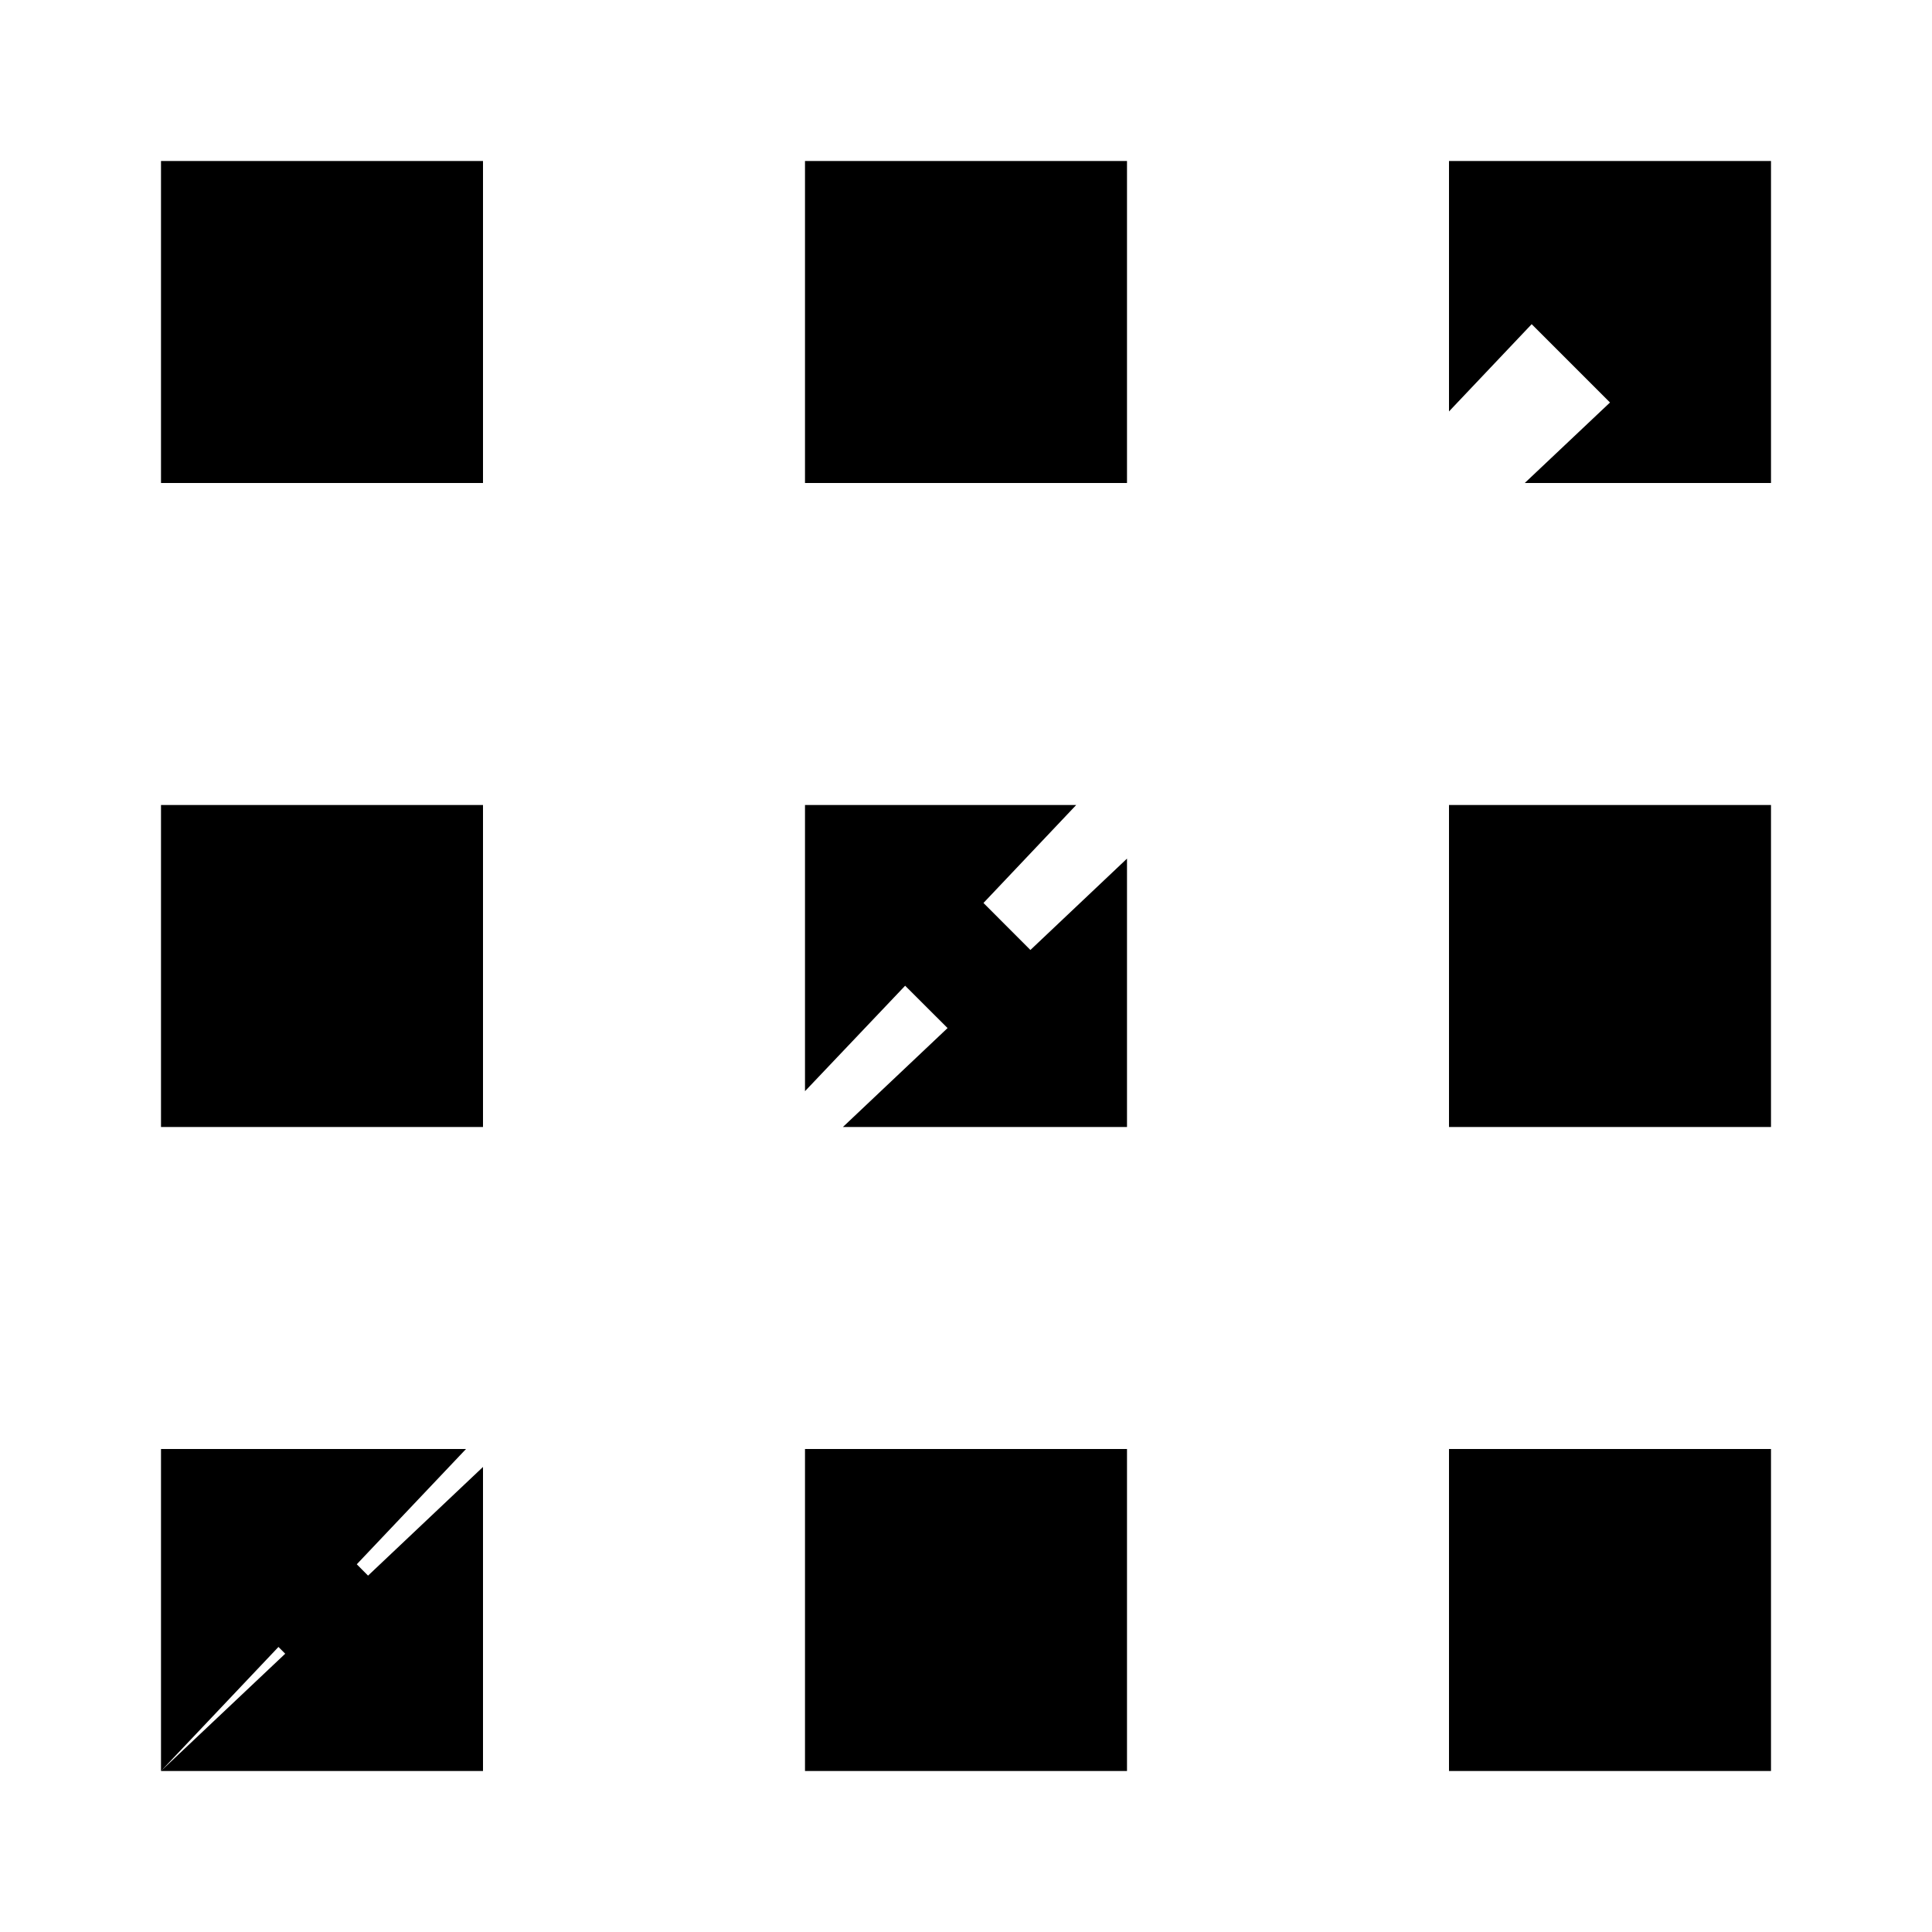 <svg xmlns="http://www.w3.org/2000/svg" width="24" height="24" viewBox="0 0 24 24"><path d="M2 2v4h4V2zm8 0v4h4V2zm8 0v3.111l1.027-1.084L20 5l-1.059 1H22V2zM2 10v4h4v-4zm8 0v3.555l1.244-1.31.527.526-1.3 1.229H14v-3.334l-1.2 1.135-.583-.584L13.369 10zm8 0v4h4v-4zM2 18v4l1.459-1.541.084.084L2 22h4v-3.777l-1.428 1.35-.14-.141L5.789 18zm8 0v4h4v-4zm8 0v4h4v-4z"/></svg>